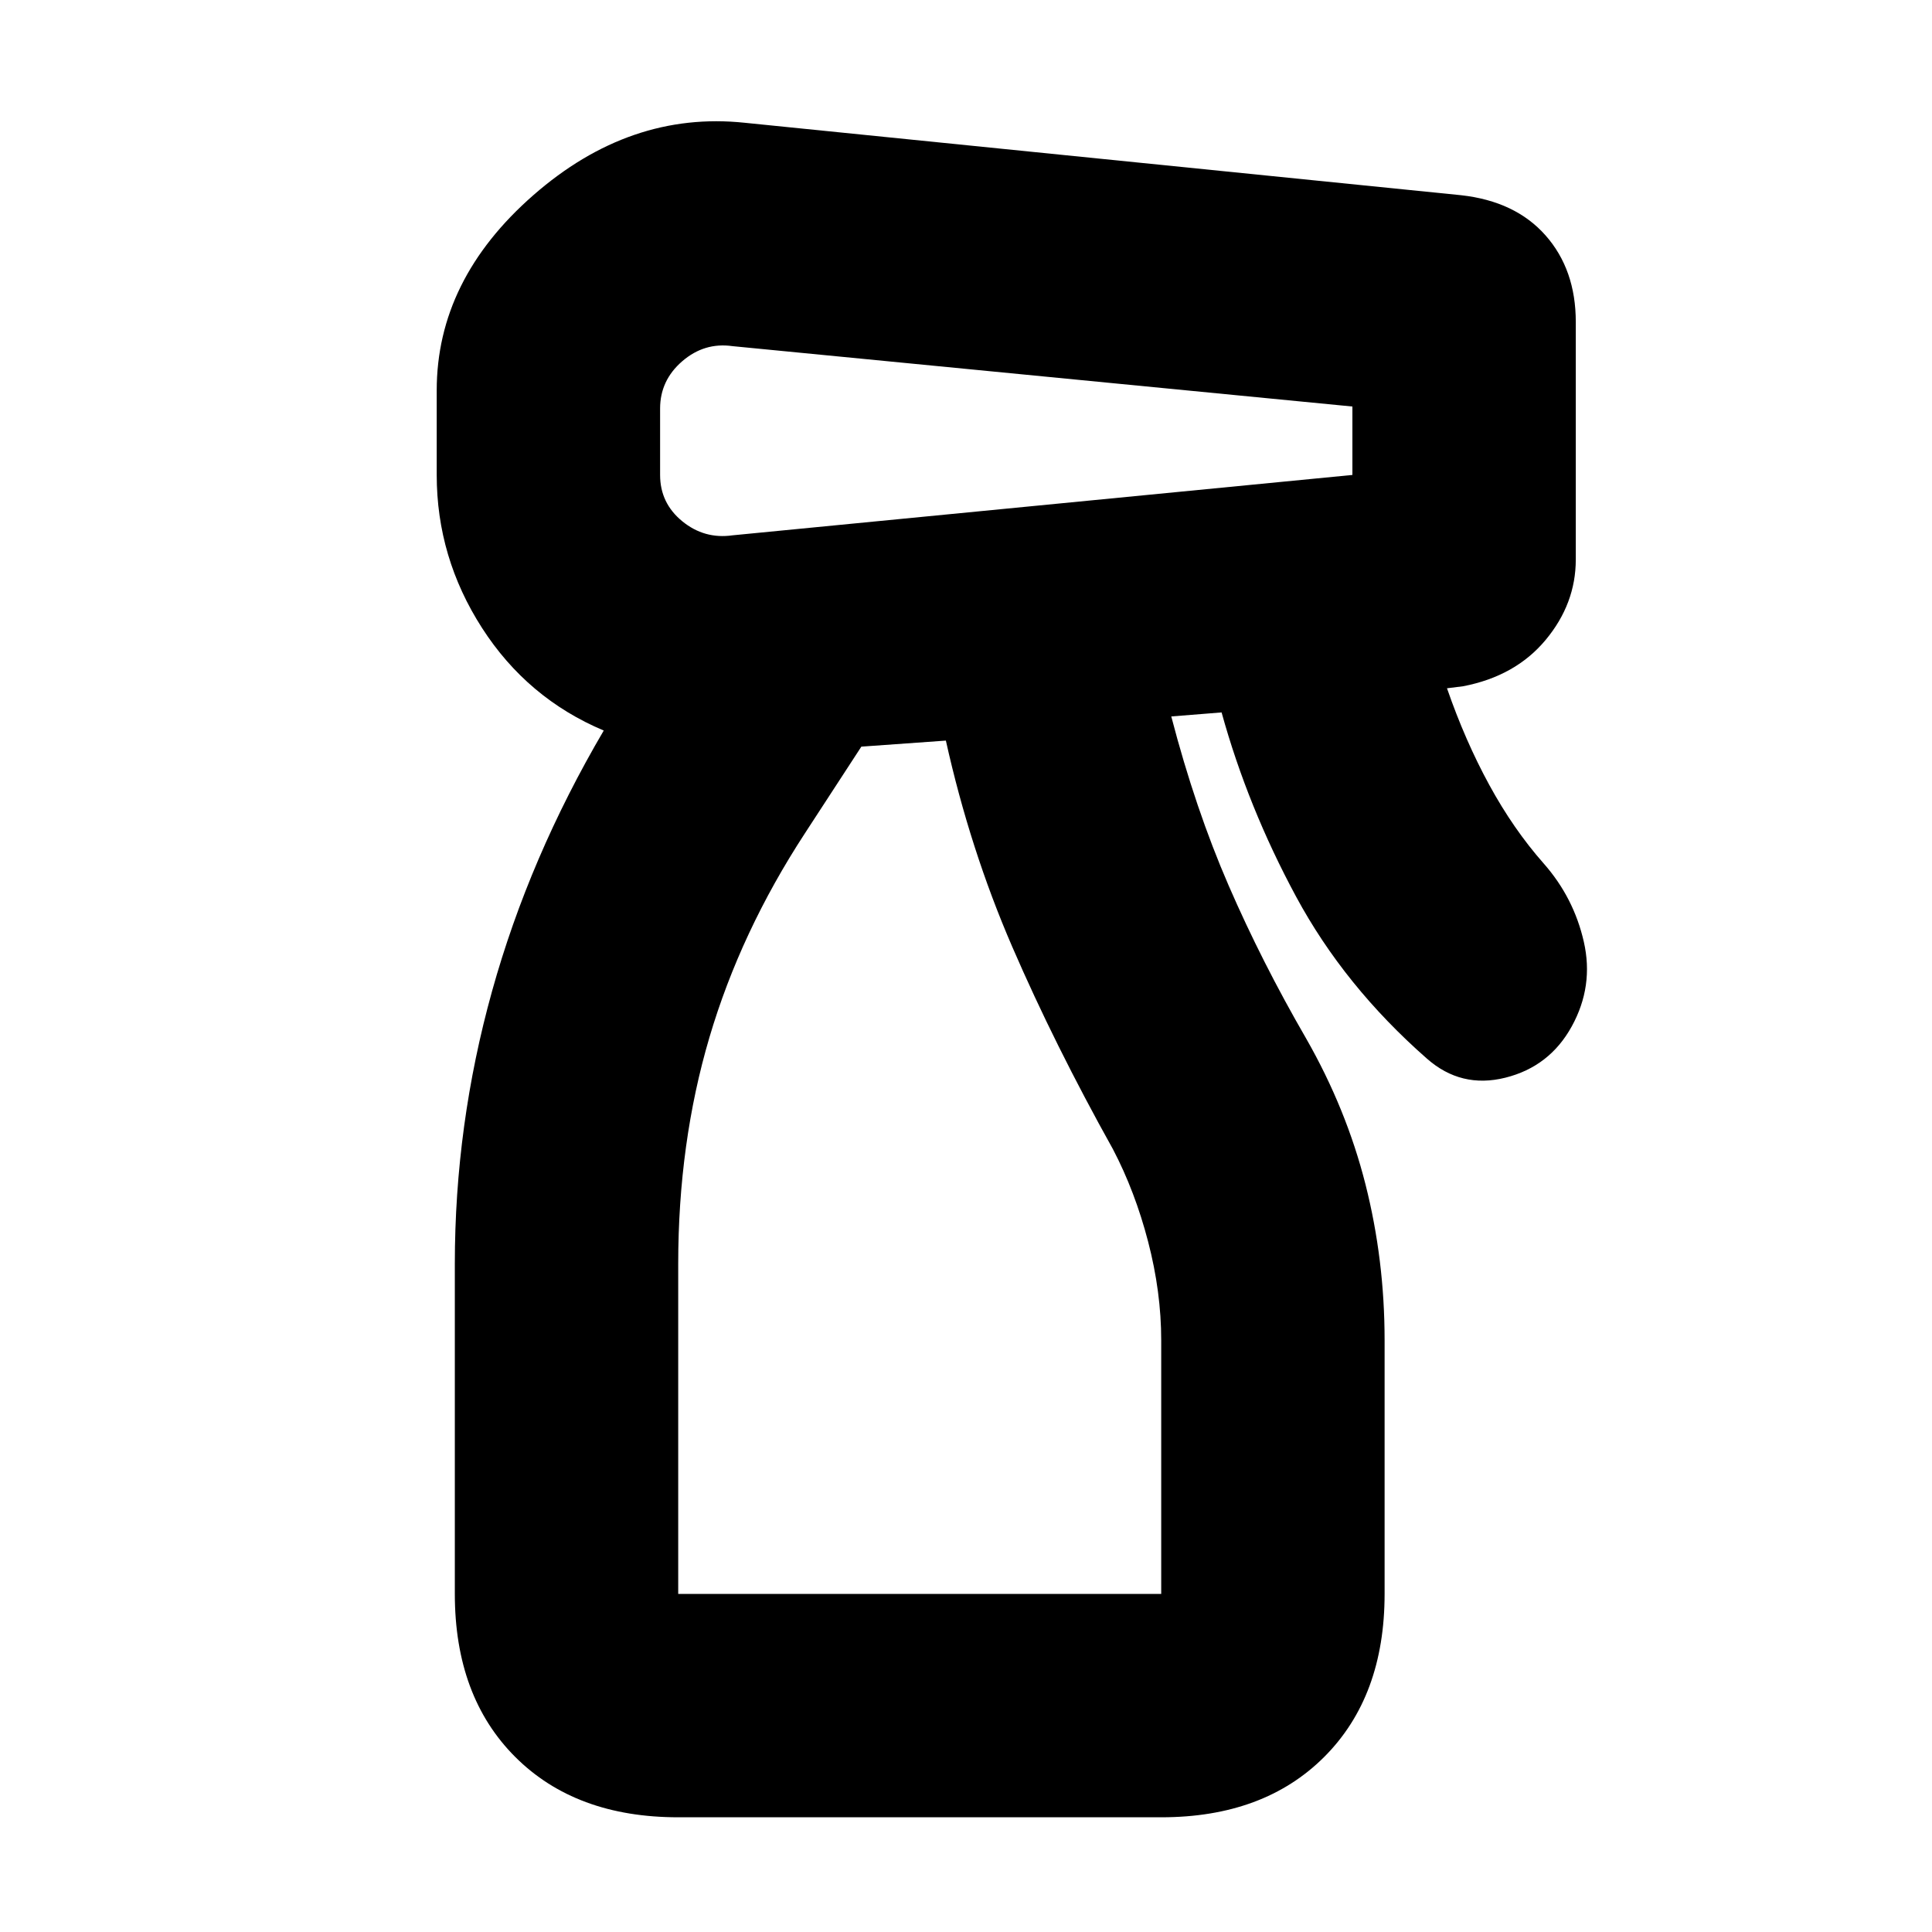<svg xmlns="http://www.w3.org/2000/svg" height="24" viewBox="0 -960 960 960" width="24"><path d="M337-57q-51 0-81-30t-30-81v-164q0-69 18.5-135.5T300-597q-38-16-60.5-51T217-724v-42q0-55 48-97t105-36l356 36q27 3 42 20t15 43v118q0 22-15 40t-41 23l-8 1q9 26 21 48t27 39q15 17 20 39t-6 42q-11 20-33 25.5t-39-9.5q-41-36-65-80.5T607-606l-25 2q12 46 28.5 84t38.5 76q20 35 29.5 72.5T688-294v126q0 51-30 81t-81 30H337Zm-9-700v33q0 14 11 23t25 7l308-30v-34l-308-30q-14-2-25 7.5T328-757Zm9 589h240v-126q0-24-6.5-49T553-389q-29-52-50-100.5T470-592l-42 3-28 43q-32 49-47.5 101.5T337-332v164Zm0 0h240-240Z"/></svg>